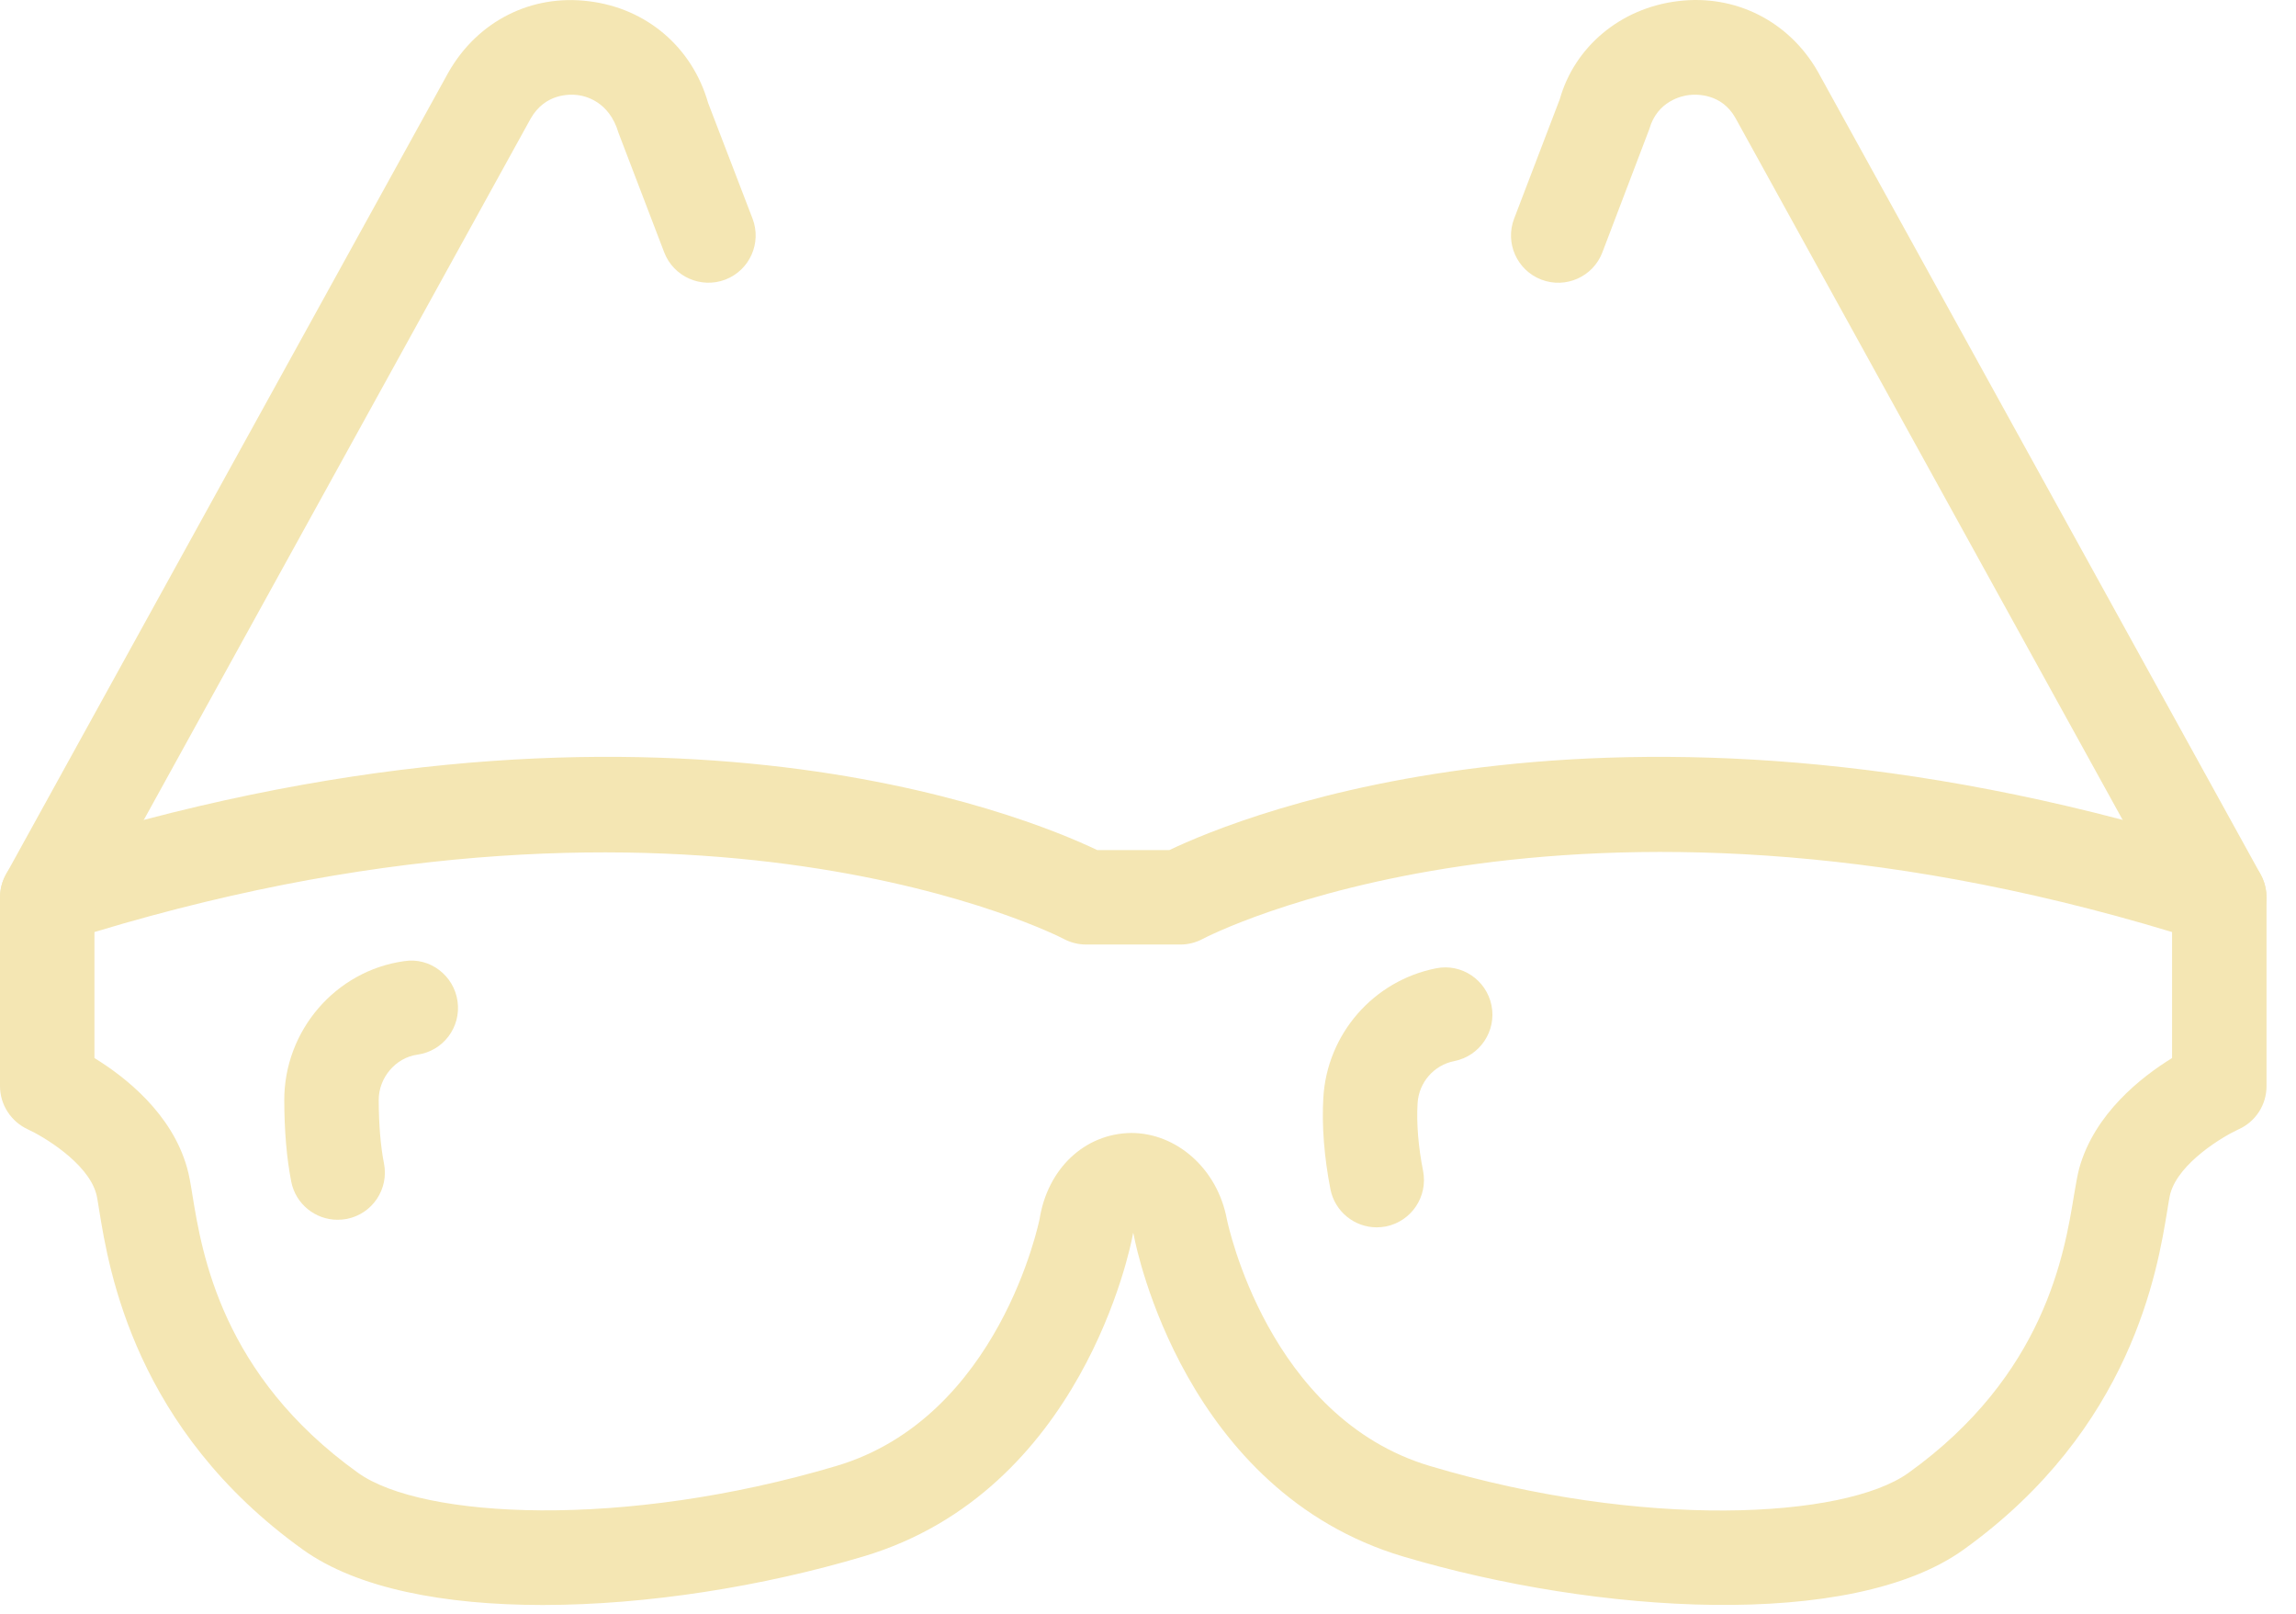<svg width="74" height="52" viewBox="0 0 74 52" fill="none" xmlns="http://www.w3.org/2000/svg">
<path d="M17.492 51.717C14.339 51.717 11.518 51.19 9.767 49.936C4.346 46.052 3.512 40.932 3.199 39.009C3.159 38.768 3.135 38.583 3.099 38.458C2.819 37.46 1.379 36.61 0.898 36.391C0.356 36.142 0 35.597 0 35V28.913C0 28.252 0.429 27.665 1.059 27.464C20.698 21.172 33.086 26.301 35.362 27.391H37.691C39.964 26.304 52.346 21.172 71.994 27.464C72.621 27.665 73.05 28.252 73.05 28.913V35C73.05 35.603 72.694 36.148 72.146 36.391C71.671 36.607 70.231 37.456 69.951 38.455C69.918 38.58 69.891 38.765 69.851 39.006C69.537 40.932 68.704 46.049 63.286 49.933C59.667 52.532 51.461 52.009 45.224 50.155C38.19 48.061 36.622 40.211 36.552 39.849C36.543 39.8 36.534 39.761 36.522 39.724C36.519 39.748 36.513 39.776 36.507 39.803C36.437 40.181 34.875 48.055 27.829 50.152C24.606 51.114 20.862 51.717 17.492 51.717ZM39.541 39.283C39.569 39.417 40.871 45.687 46.089 47.239C52.952 49.282 59.438 48.944 61.508 47.461C65.9 44.314 66.536 40.397 66.844 38.519C66.908 38.132 66.963 37.831 67.017 37.633C67.51 35.883 69.011 34.705 70.006 34.093V30.033C50.508 24.131 38.887 30.188 38.768 30.252C38.546 30.371 38.3 30.435 38.047 30.435H35.003C34.754 30.435 34.504 30.371 34.285 30.255C34.169 30.191 22.448 24.161 3.044 30.033V34.093C4.039 34.705 5.54 35.88 6.03 37.633C6.088 37.828 6.142 38.129 6.203 38.516C6.511 40.397 7.147 44.311 11.539 47.458C13.606 48.938 20.092 49.278 26.959 47.236C32.209 45.675 33.493 39.341 33.506 39.28C33.764 37.66 34.954 36.528 36.455 36.507C37.892 36.504 39.228 37.627 39.541 39.283Z" fill="#F4E6B3"/>
<path d="M71.528 30.435C70.993 30.435 70.472 30.151 70.195 29.649L55.932 3.799C55.482 3.004 54.681 3.035 54.438 3.062C54.203 3.09 53.415 3.254 53.159 4.155L51.644 8.133C51.345 8.918 50.463 9.311 49.677 9.01C48.892 8.708 48.499 7.829 48.801 7.043L50.274 3.19C50.746 1.519 52.219 0.262 54.075 0.037C55.926 -0.195 57.658 0.682 58.586 2.304L72.859 28.173C73.263 28.91 72.995 29.835 72.262 30.243C72.031 30.374 71.778 30.435 71.528 30.435Z" fill="#F4E6B3"/>
<path d="M1.523 30.435C1.273 30.435 1.021 30.374 0.789 30.246C0.053 29.838 -0.215 28.913 0.193 28.176L14.456 2.326C15.396 0.682 17.122 -0.195 18.979 0.04C20.835 0.265 22.309 1.519 22.823 3.318L24.254 7.043C24.555 7.829 24.162 8.708 23.377 9.01C22.595 9.308 21.709 8.918 21.408 8.133L19.934 4.28C19.633 3.254 18.848 3.09 18.61 3.062C18.367 3.035 17.573 3.001 17.104 3.82L2.853 29.649C2.579 30.151 2.059 30.435 1.523 30.435Z" fill="#F4E6B3"/>
<path d="M10.879 39.304C10.167 39.304 9.53 38.802 9.387 38.077C9.241 37.332 9.165 36.452 9.162 35.463C9.153 33.211 10.815 31.278 13.031 30.97C13.856 30.839 14.632 31.433 14.747 32.267C14.863 33.101 14.285 33.868 13.451 33.984C12.751 34.081 12.203 34.726 12.206 35.451C12.209 36.239 12.267 36.945 12.376 37.49C12.538 38.315 12.002 39.115 11.177 39.277C11.077 39.295 10.976 39.304 10.879 39.304Z" fill="#F4E6B3"/>
<path d="M44.371 39.548C43.659 39.548 43.023 39.045 42.88 38.321C42.679 37.292 42.597 36.269 42.651 35.368C42.773 33.317 44.264 31.603 46.282 31.202C47.107 31.034 47.908 31.576 48.072 32.401C48.234 33.226 47.698 34.026 46.873 34.191C46.216 34.318 45.729 34.878 45.689 35.548C45.649 36.187 45.713 36.963 45.866 37.73C46.027 38.555 45.491 39.356 44.666 39.52C44.569 39.538 44.468 39.548 44.371 39.548Z" fill="#F4E6B3"/>
</svg>
